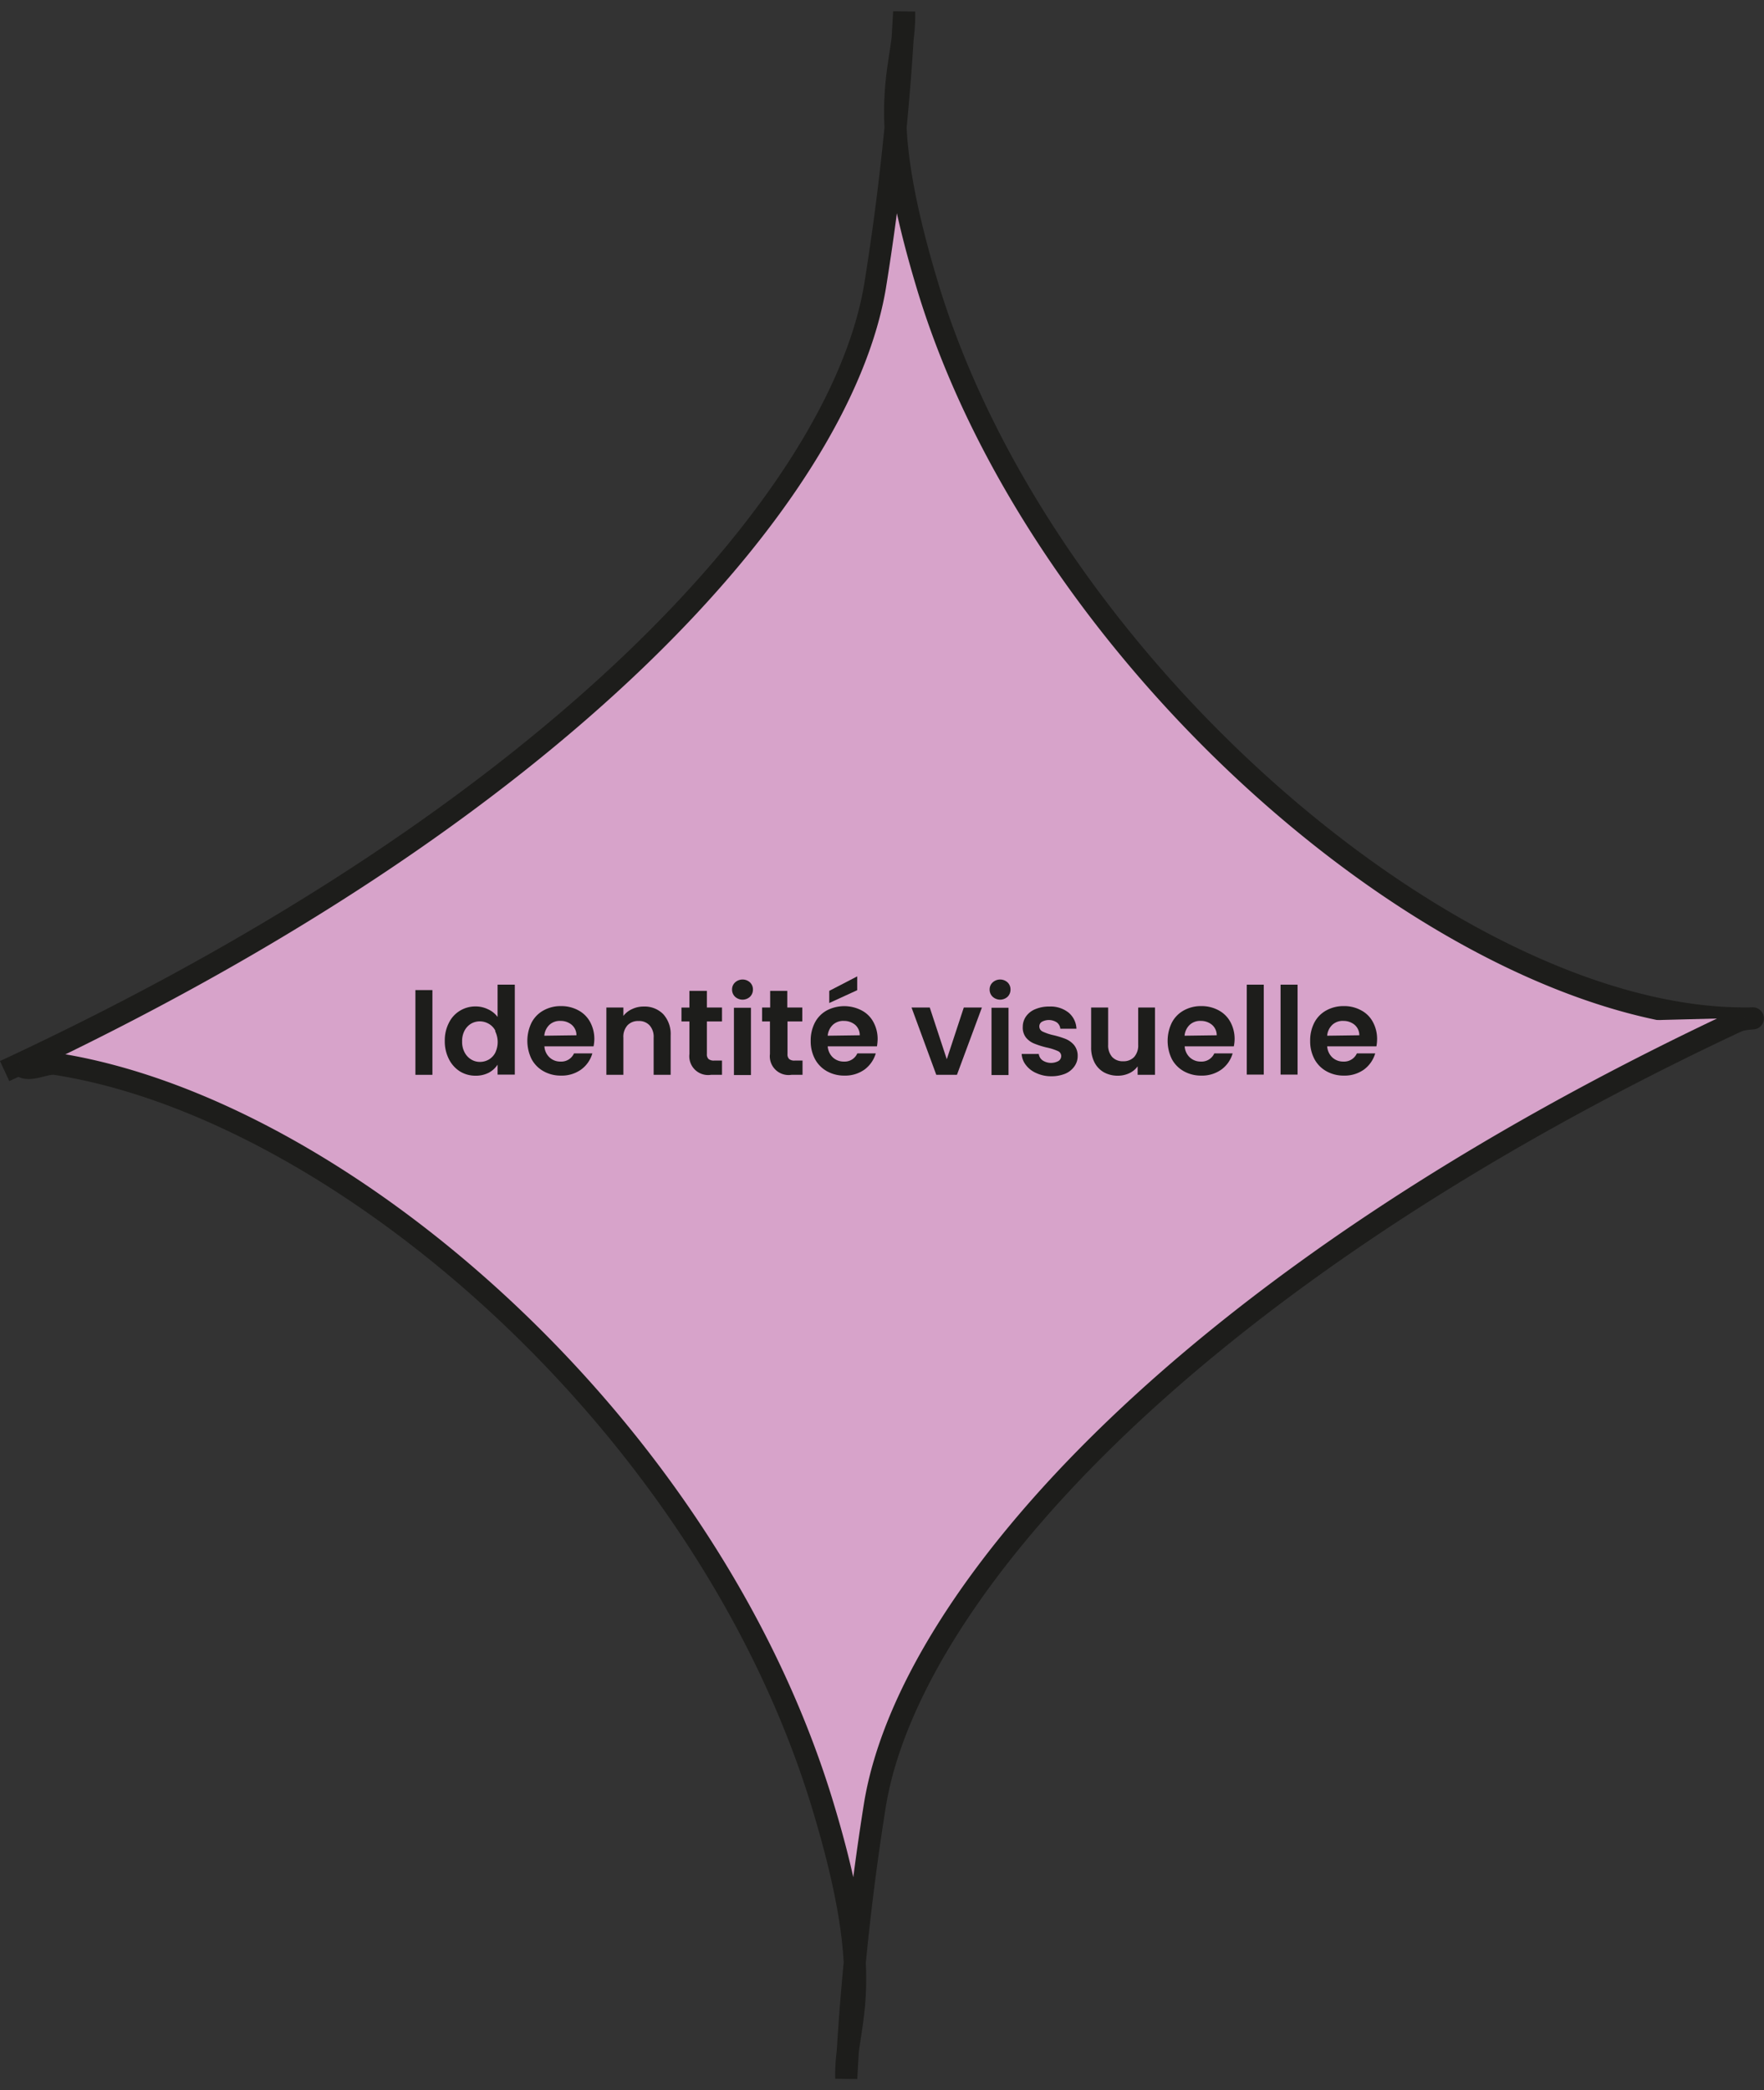 <svg xmlns="http://www.w3.org/2000/svg" viewBox="0 0 159.71 189.16"><rect x="0" y="0" width="159.71" height="189.16" fill="#333333" stroke="none"/><defs><style>.cls-1{fill:#fff;}.cls-1,.cls-2,.cls-3,.cls-4{stroke:#1d1d1b;stroke-miterlimit:10;}.cls-2,.cls-4{fill:#d7a3ca;}.cls-3{fill:#009fe3;}.cls-4{stroke-width:2px;}.cls-5{fill:#1d1d1b;}</style></defs><g id="Calque_1" data-name="Calque 1"><path class="cls-1" d="M288.91,248.07" transform="translate(-241 -124.88)"/><path class="cls-1" d="M288.94,247" transform="translate(-241 -124.88)"/><path class="cls-2" d="M244.91,188.28" transform="translate(-241 -124.88)"/><path class="cls-3" d="M381.89,208.67" transform="translate(-241 -124.88)"/><path class="cls-4" d="M241.42,221.82c50.42-23.44,75.62-52.17,78.8-71a229.67,229.67,0,0,0,2.64-24.87c.13,5.37-3,8,2.21,25.11,10.55,34.35,47.87,66,73.87,66,2.45,0-1.84-.16-1.3,1" transform="translate(-241 -124.88)"/><path class="cls-4" d="M398.94,217c-50.39,23.49-75.55,52.26-78.71,71.14A230.49,230.49,0,0,0,317.62,313c-.14-5.37,3-8-2.25-25.11-10.59-34.33-43.65-62.72-69.34-66.72-1-.16-2.77,1-3.31-.13" transform="translate(-241 -124.88)"/><path class="cls-3" d="M378.12,206" transform="translate(-241 -124.88)"/><path class="cls-2" d="M242.25,186.51" transform="translate(-241 -124.88)"/></g><g id="Calque_2" data-name="Calque 2"><path class="cls-5" d="M280.15,214.49v7.67h-1.54v-7.67Z" transform="translate(-241 -124.88)"/><path class="cls-5" d="M281.64,217.46a2.61,2.61,0,0,1,1-1.1,2.68,2.68,0,0,1,1.42-.39,2.57,2.57,0,0,1,1.13.26,2.2,2.2,0,0,1,.86.69V214h1.56v8.14h-1.56v-.9a2.18,2.18,0,0,1-.8.73,2.56,2.56,0,0,1-1.2.27,2.67,2.67,0,0,1-1.41-.39,2.79,2.79,0,0,1-1-1.12,3.52,3.52,0,0,1-.37-1.65A3.45,3.45,0,0,1,281.64,217.46Zm4.2.69a1.51,1.51,0,0,0-.59-.61,1.63,1.63,0,0,0-.8-.22,1.59,1.59,0,0,0-.8.21,1.62,1.62,0,0,0-.58.61,2,2,0,0,0-.23,1,2,2,0,0,0,.23,1,1.63,1.63,0,0,0,.59.63,1.5,1.5,0,0,0,.79.22,1.62,1.62,0,0,0,.8-.21,1.53,1.53,0,0,0,.59-.62,2.23,2.23,0,0,0,0-1.93Z" transform="translate(-241 -124.88)"/><path class="cls-5" d="M294.74,219.58h-4.45a1.48,1.48,0,0,0,.46,1,1.41,1.41,0,0,0,1,.38,1.26,1.26,0,0,0,1.22-.74h1.66a2.74,2.74,0,0,1-1,1.45,3,3,0,0,1-1.84.56,3.15,3.15,0,0,1-1.57-.39,2.75,2.75,0,0,1-1.09-1.1,3.75,3.75,0,0,1,0-3.31,2.66,2.66,0,0,1,1.08-1.1,3.18,3.18,0,0,1,1.59-.39,3.22,3.22,0,0,1,1.56.38,2.6,2.6,0,0,1,1.07,1.06,3.2,3.2,0,0,1,.38,1.57A3.54,3.54,0,0,1,294.74,219.58Zm-1.55-1a1.23,1.23,0,0,0-.43-.95,1.56,1.56,0,0,0-1-.35,1.39,1.39,0,0,0-1,.34,1.53,1.53,0,0,0-.48,1Z" transform="translate(-241 -124.88)"/><path class="cls-5" d="M301.05,216.67a2.67,2.67,0,0,1,.67,1.92v3.57h-1.54V218.8a1.55,1.55,0,0,0-.37-1.12,1.28,1.28,0,0,0-1-.39,1.3,1.3,0,0,0-1,.39,1.55,1.55,0,0,0-.37,1.12v3.36h-1.54v-6.09h1.54v.76a2,2,0,0,1,.79-.62,2.38,2.38,0,0,1,1.05-.23A2.36,2.36,0,0,1,301.05,216.67Z" transform="translate(-241 -124.88)"/><path class="cls-5" d="M305,217.33v2.95a.58.58,0,0,0,.15.45.75.75,0,0,0,.5.14h.72v1.29h-1a1.7,1.7,0,0,1-1.95-1.89v-2.94h-.72v-1.26h.72v-1.51H305v1.51h1.37v1.26Z" transform="translate(-241 -124.88)"/><path class="cls-5" d="M307.55,215.09a.88.88,0,0,1-.27-.65.85.85,0,0,1,.27-.64,1,1,0,0,1,1.36,0,.88.88,0,0,1,.26.64.91.91,0,0,1-.26.65,1,1,0,0,1-1.36,0Zm1.44,1v6.09h-1.54v-6.09Z" transform="translate(-241 -124.88)"/><path class="cls-5" d="M312.3,217.33v2.95a.58.58,0,0,0,.15.45.73.73,0,0,0,.5.14h.71v1.29h-1a1.7,1.7,0,0,1-1.95-1.89v-2.94H310v-1.26h.73v-1.51h1.55v1.51h1.36v1.26Z" transform="translate(-241 -124.88)"/><path class="cls-5" d="M320.4,219.58h-4.46a1.53,1.53,0,0,0,.46,1,1.43,1.43,0,0,0,1,.38,1.25,1.25,0,0,0,1.22-.74h1.67a2.81,2.81,0,0,1-1,1.45,3,3,0,0,1-1.83.56,3.16,3.16,0,0,1-1.58-.39,2.75,2.75,0,0,1-1.09-1.1,3.41,3.41,0,0,1-.39-1.65,3.51,3.51,0,0,1,.38-1.66,2.66,2.66,0,0,1,1.08-1.1,3.41,3.41,0,0,1,3.15,0,2.54,2.54,0,0,1,1.07,1.06,3.2,3.2,0,0,1,.38,1.57A5.16,5.16,0,0,1,320.4,219.58Zm-1.56-1a1.23,1.23,0,0,0-.42-.95,1.57,1.57,0,0,0-1-.35,1.39,1.39,0,0,0-1,.34,1.53,1.53,0,0,0-.48,1Zm-.23-4.08-2.53,1.16v-1.1l2.53-1.31Z" transform="translate(-241 -124.88)"/><path class="cls-5" d="M326.72,220.75l1.54-4.68h1.64l-2.26,6.09h-1.87l-2.24-6.09h1.65Z" transform="translate(-241 -124.88)"/><path class="cls-5" d="M330.87,215.09a.88.88,0,0,1-.27-.65.85.85,0,0,1,.27-.64,1,1,0,0,1,1.36,0,.88.88,0,0,1,.26.64.91.91,0,0,1-.26.65,1,1,0,0,1-1.36,0Zm1.44,1v6.09h-1.54v-6.09Z" transform="translate(-241 -124.88)"/><path class="cls-5" d="M334.82,222a2.32,2.32,0,0,1-.94-.73,1.78,1.78,0,0,1-.38-1h1.55a.84.84,0,0,0,.34.58,1.4,1.4,0,0,0,1.44.06.53.53,0,0,0,.25-.45.48.48,0,0,0-.3-.45,5,5,0,0,0-1-.32,7.55,7.55,0,0,1-1.12-.35,1.87,1.87,0,0,1-.75-.53,1.46,1.46,0,0,1-.31-1,1.63,1.63,0,0,1,.29-.93,1.89,1.89,0,0,1,.84-.66,3.14,3.14,0,0,1,1.28-.24,2.61,2.61,0,0,1,1.74.55,2,2,0,0,1,.71,1.46H337a.81.81,0,0,0-.31-.57,1.32,1.32,0,0,0-1.36-.06.48.48,0,0,0-.23.42.51.51,0,0,0,.31.47,4.7,4.7,0,0,0,1,.33,8,8,0,0,1,1.09.34,2,2,0,0,1,.74.54,1.52,1.52,0,0,1,.33,1,1.57,1.57,0,0,1-.3.94,1.91,1.91,0,0,1-.83.66,3.31,3.31,0,0,1-1.27.23A3.18,3.18,0,0,1,334.82,222Z" transform="translate(-241 -124.88)"/><path class="cls-5" d="M345.57,216.07v6.09H344v-.77a1.92,1.92,0,0,1-.77.63,2.43,2.43,0,0,1-1,.22,2.62,2.62,0,0,1-1.27-.3,2.17,2.17,0,0,1-.86-.89,2.92,2.92,0,0,1-.31-1.4v-3.58h1.54v3.36a1.58,1.58,0,0,0,.36,1.11,1.28,1.28,0,0,0,1,.39,1.3,1.3,0,0,0,1-.39,1.58,1.58,0,0,0,.36-1.11v-3.36Z" transform="translate(-241 -124.88)"/><path class="cls-5" d="M352.71,219.58h-4.45a1.48,1.48,0,0,0,.46,1,1.43,1.43,0,0,0,1,.38,1.26,1.26,0,0,0,1.22-.74h1.66a2.74,2.74,0,0,1-1,1.45,3,3,0,0,1-1.84.56,3.15,3.15,0,0,1-1.57-.39,2.75,2.75,0,0,1-1.09-1.1,3.75,3.75,0,0,1,0-3.31,2.66,2.66,0,0,1,1.08-1.1,3.18,3.18,0,0,1,1.59-.39,3.22,3.22,0,0,1,1.56.38,2.6,2.6,0,0,1,1.07,1.06,3.2,3.2,0,0,1,.38,1.57A3.54,3.54,0,0,1,352.71,219.58Zm-1.55-1a1.23,1.23,0,0,0-.43-.95,1.56,1.56,0,0,0-1-.35,1.39,1.39,0,0,0-1,.34,1.53,1.53,0,0,0-.48,1Z" transform="translate(-241 -124.88)"/><path class="cls-5" d="M355.42,214v8.14h-1.54V214Z" transform="translate(-241 -124.88)"/><path class="cls-5" d="M358.48,214v8.14h-1.54V214Z" transform="translate(-241 -124.88)"/><path class="cls-5" d="M365.62,219.58h-4.46a1.53,1.53,0,0,0,.46,1,1.43,1.43,0,0,0,1,.38,1.27,1.27,0,0,0,1.23-.74h1.66a2.81,2.81,0,0,1-1,1.45,3,3,0,0,1-1.83.56,3.16,3.16,0,0,1-1.58-.39,2.75,2.75,0,0,1-1.09-1.1,3.41,3.41,0,0,1-.39-1.65,3.51,3.51,0,0,1,.38-1.66,2.66,2.66,0,0,1,1.08-1.1,3.21,3.21,0,0,1,1.6-.39,3.15,3.15,0,0,1,1.55.38,2.54,2.54,0,0,1,1.07,1.06,3.2,3.2,0,0,1,.38,1.57A3.62,3.62,0,0,1,365.62,219.58Zm-1.55-1a1.23,1.23,0,0,0-.43-.95,1.57,1.57,0,0,0-1-.35,1.39,1.39,0,0,0-1,.34,1.53,1.53,0,0,0-.48,1Z" transform="translate(-241 -124.88)"/></g></svg>